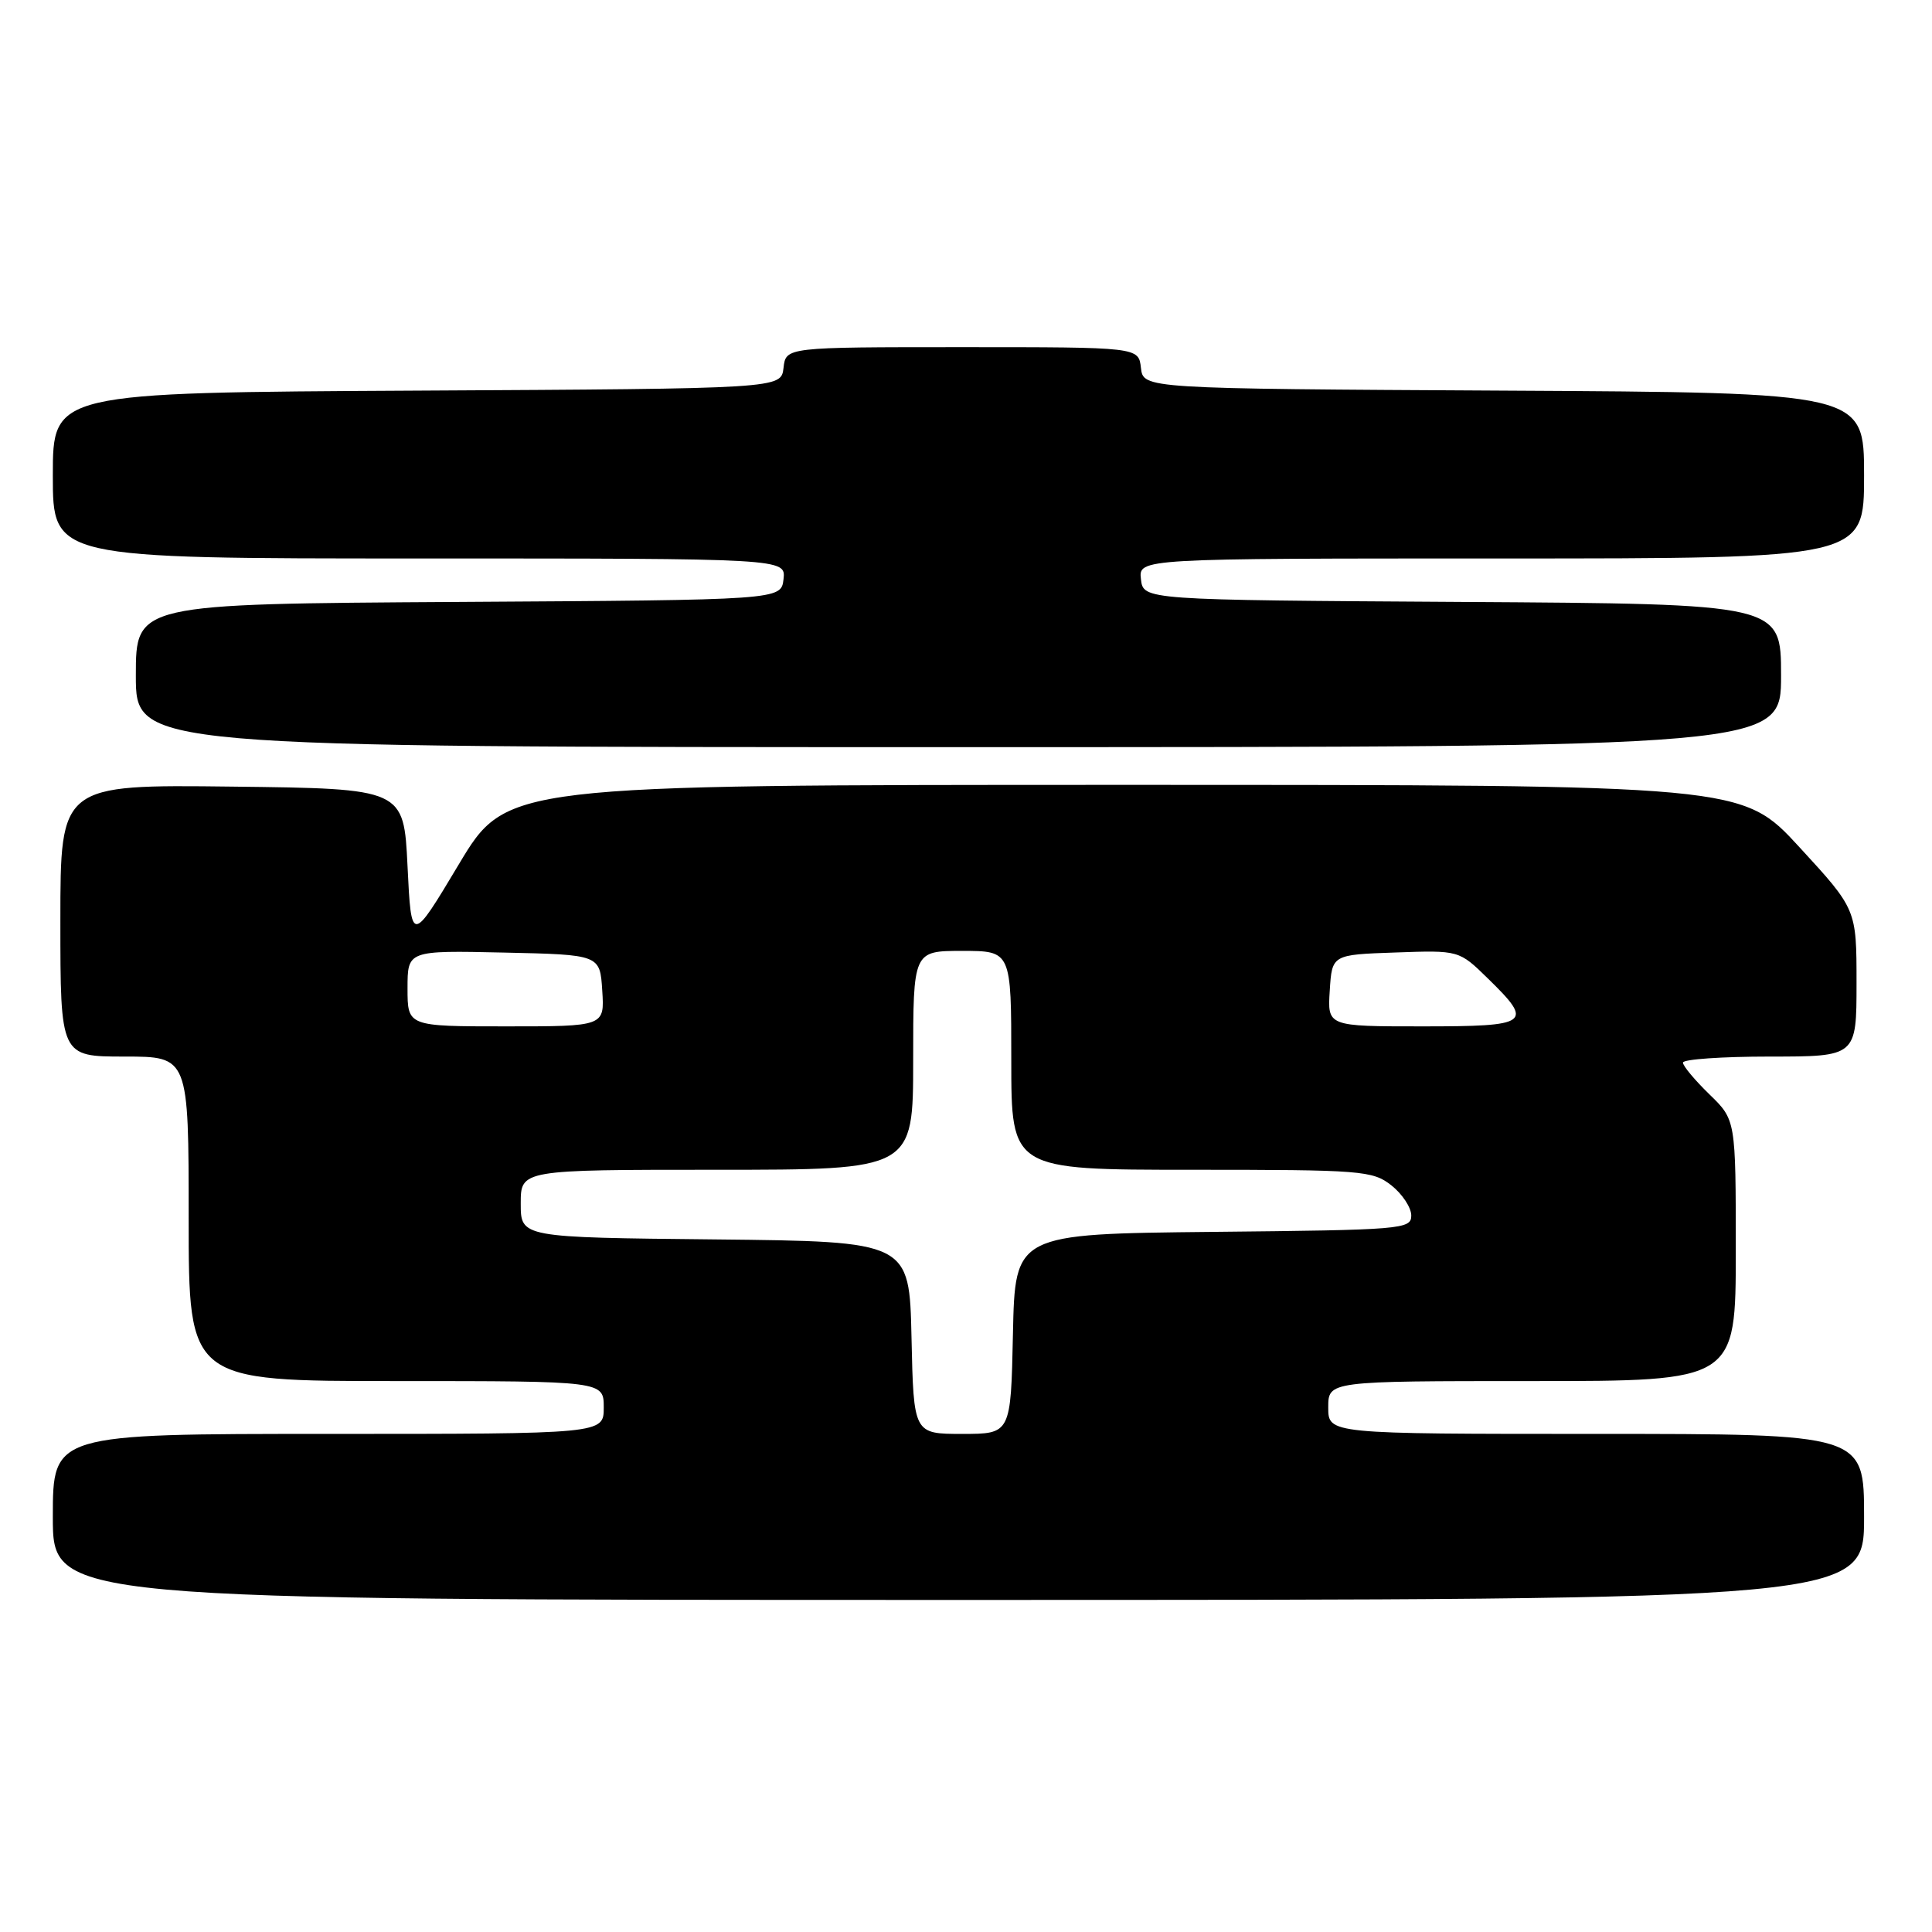 <?xml version="1.0" encoding="UTF-8" standalone="no"?>
<!DOCTYPE svg PUBLIC "-//W3C//DTD SVG 1.1//EN" "http://www.w3.org/Graphics/SVG/1.1/DTD/svg11.dtd" >
<svg xmlns="http://www.w3.org/2000/svg" xmlns:xlink="http://www.w3.org/1999/xlink" version="1.1" viewBox="0 0 256 256">
 <g >
 <path fill="currentColor"
d=" M 247.00 201.00 C 247.00 190.00 247.00 190.00 211.50 190.00 C 176.00 190.00 176.00 190.00 176.00 186.50 C 176.00 183.00 176.00 183.00 203.00 183.00 C 230.00 183.00 230.00 183.00 230.00 165.70 C 230.00 148.39 230.00 148.39 226.50 145.00 C 224.58 143.13 223.00 141.25 223.00 140.80 C 223.00 140.36 228.18 140.00 234.50 140.00 C 246.00 140.00 246.00 140.00 246.00 130.24 C 246.00 120.48 246.00 120.48 238.42 112.24 C 230.84 104.00 230.84 104.00 148.97 104.00 C 67.11 104.00 67.11 104.00 60.80 114.52 C 54.50 125.05 54.50 125.05 54.00 114.77 C 53.50 104.50 53.50 104.50 30.75 104.23 C 8.00 103.96 8.00 103.96 8.00 121.98 C 8.00 140.00 8.00 140.00 16.50 140.00 C 25.00 140.00 25.00 140.00 25.00 161.50 C 25.00 183.00 25.00 183.00 52.50 183.00 C 80.00 183.00 80.00 183.00 80.00 186.50 C 80.00 190.00 80.00 190.00 43.50 190.00 C 7.00 190.00 7.00 190.00 7.00 201.00 C 7.00 212.00 7.00 212.00 127.00 212.00 C 247.00 212.00 247.00 212.00 247.00 201.00 Z  M 236.00 89.51 C 236.00 80.02 236.00 80.02 193.75 79.76 C 151.50 79.50 151.50 79.50 151.18 76.75 C 150.87 74.00 150.87 74.00 198.93 74.00 C 247.00 74.00 247.00 74.00 247.00 63.01 C 247.00 52.02 247.00 52.02 199.25 51.76 C 151.50 51.50 151.50 51.50 151.18 48.75 C 150.87 46.00 150.87 46.00 127.50 46.00 C 104.13 46.00 104.13 46.00 103.82 48.75 C 103.50 51.50 103.50 51.50 55.25 51.76 C 7.00 52.02 7.00 52.02 7.00 63.01 C 7.00 74.00 7.00 74.00 55.57 74.00 C 104.13 74.00 104.13 74.00 103.82 76.75 C 103.50 79.50 103.50 79.50 60.75 79.76 C 18.00 80.02 18.00 80.02 18.00 89.51 C 18.00 99.00 18.00 99.00 127.00 99.00 C 236.00 99.00 236.00 99.00 236.00 89.51 Z  M 120.78 177.25 C 120.50 164.50 120.50 164.50 94.75 164.23 C 69.00 163.97 69.00 163.97 69.00 159.48 C 69.00 155.00 69.00 155.00 95.00 155.00 C 121.00 155.00 121.00 155.00 121.00 140.50 C 121.00 126.00 121.00 126.00 127.50 126.00 C 134.00 126.00 134.00 126.00 134.00 140.50 C 134.00 155.00 134.00 155.00 157.87 155.00 C 180.49 155.00 181.87 155.11 184.37 157.07 C 185.81 158.21 187.00 160.01 187.00 161.06 C 187.00 162.88 185.83 162.98 160.75 163.23 C 134.50 163.50 134.50 163.50 134.22 176.75 C 133.94 190.00 133.94 190.00 127.50 190.00 C 121.06 190.00 121.06 190.00 120.78 177.25 Z  M 54.00 130.97 C 54.00 125.94 54.00 125.94 66.75 126.22 C 79.50 126.50 79.50 126.50 79.80 131.25 C 80.11 136.00 80.11 136.00 67.05 136.00 C 54.00 136.00 54.00 136.00 54.00 130.97 Z  M 176.20 131.25 C 176.50 126.50 176.50 126.50 184.91 126.21 C 193.33 125.91 193.33 125.91 197.16 129.66 C 203.27 135.62 202.75 136.00 188.45 136.00 C 175.89 136.00 175.89 136.00 176.20 131.25 Z "/>
</g>
</svg>